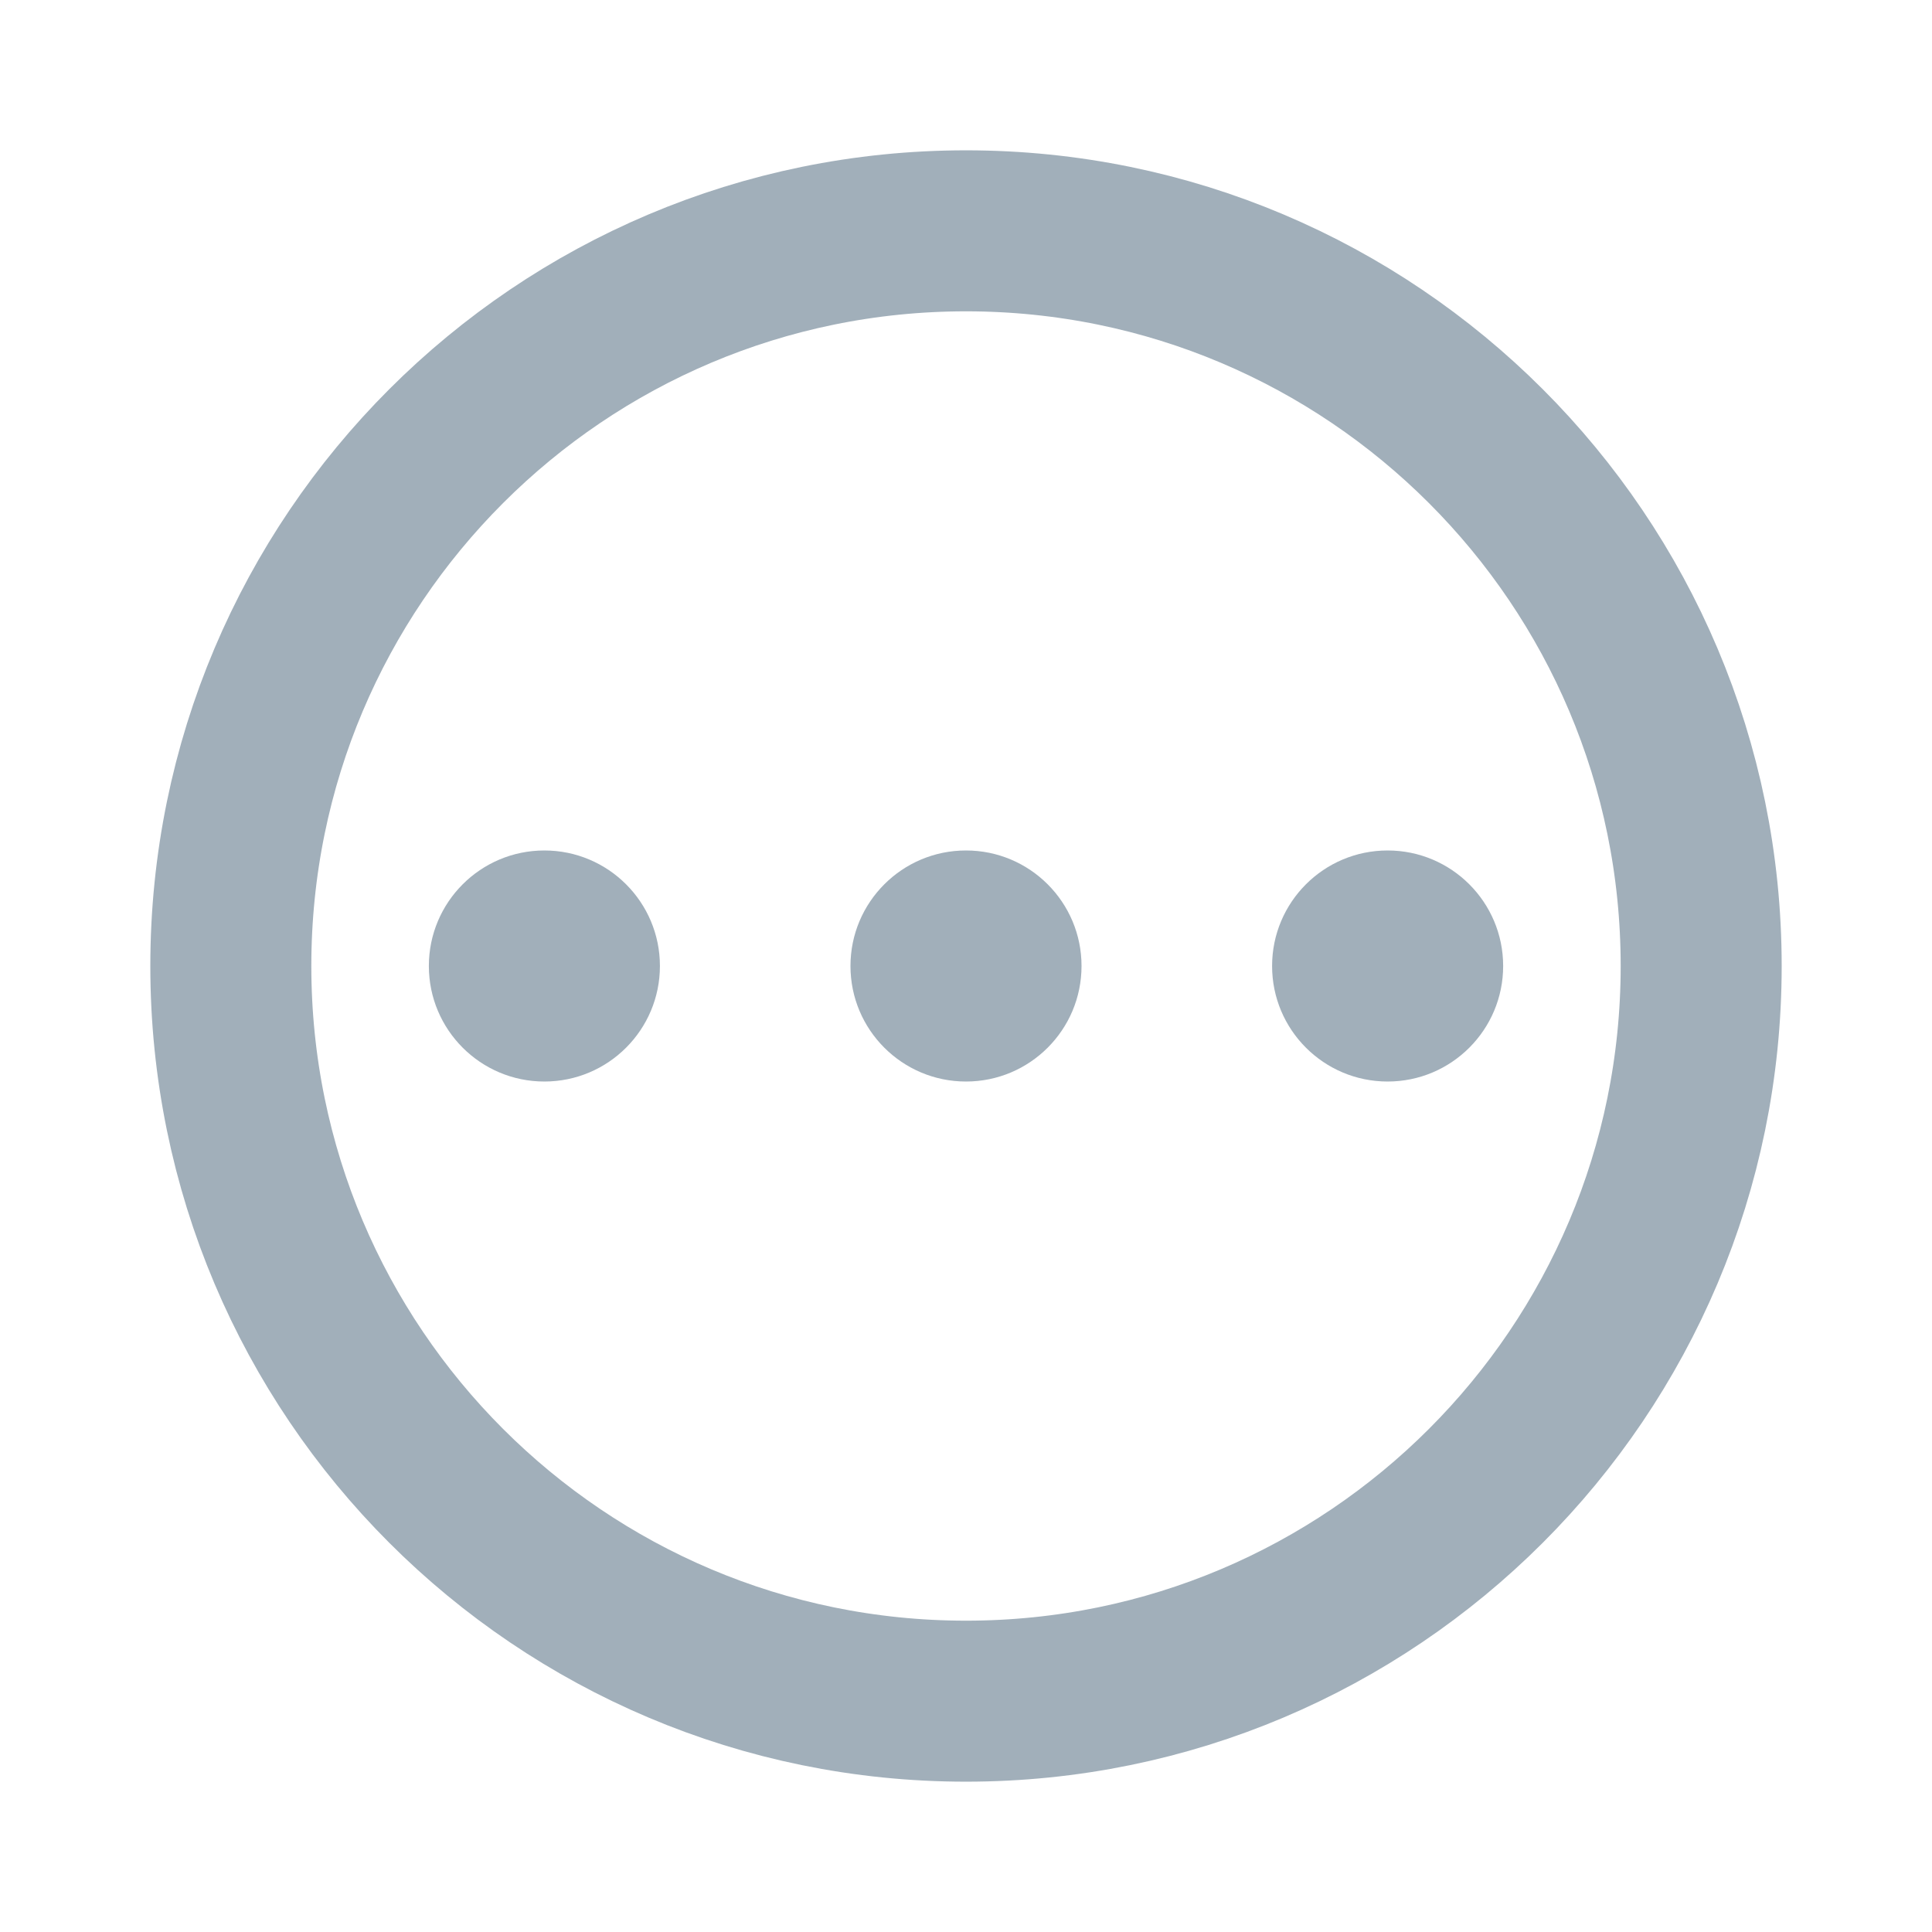 <?xml version="1.0" encoding="UTF-8" standalone="no"?>
<!DOCTYPE svg PUBLIC "-//W3C//DTD SVG 1.1//EN" "http://www.w3.org/Graphics/SVG/1.1/DTD/svg11.dtd">
<!-- Created with Vectornator (http://vectornator.io/) -->
<svg height="100%" stroke-miterlimit="10" style="fill-rule:nonzero;clip-rule:evenodd;stroke-linecap:round;stroke-linejoin:round;" version="1.1" viewBox="0 0 300 300" width="100%" xml:space="preserve" xmlns="http://www.w3.org/2000/svg" xmlns:xlink="http://www.w3.org/1999/xlink">
<defs/>
<g id="Ebene-1">
<g opacity="1">
<path d="M66.593 150C66.593 140.092 74.624 132.061 84.532 132.061C94.44 132.061 102.472 140.092 102.472 150C102.472 159.908 94.44 167.939 84.532 167.939C74.624 167.939 66.593 159.908 66.593 150Z" fill="#a1afba" fill-rule="nonzero" opacity="1" stroke="none"/>
<path d="M132.061 150C132.061 140.092 140.092 132.061 150 132.061C159.908 132.061 167.939 140.092 167.939 150C167.939 159.908 159.908 167.939 150 167.939C140.092 167.939 132.061 159.908 132.061 150Z" fill="#a1afba" fill-rule="nonzero" opacity="1" stroke="none"/>
<path d="M197.53 150C197.53 140.092 205.562 132.061 215.469 132.061C225.377 132.061 233.409 140.092 233.409 150C233.409 159.908 225.377 167.939 215.469 167.939C205.562 167.939 197.53 159.908 197.53 150Z" fill="#a1afba" fill-rule="nonzero" opacity="1" stroke="none"/>
<path d="M35.842 150C35.842 86.953 86.953 35.842 150 35.842C213.048 35.842 264.158 86.953 264.158 150C264.158 213.048 213.048 264.158 150 264.158C86.953 264.158 35.842 213.048 35.842 150Z" fill="none" opacity="1" stroke="#a1afba" stroke-linecap="butt" stroke-linejoin="round" stroke-width="25"/>
</g>
</g>
</svg>
